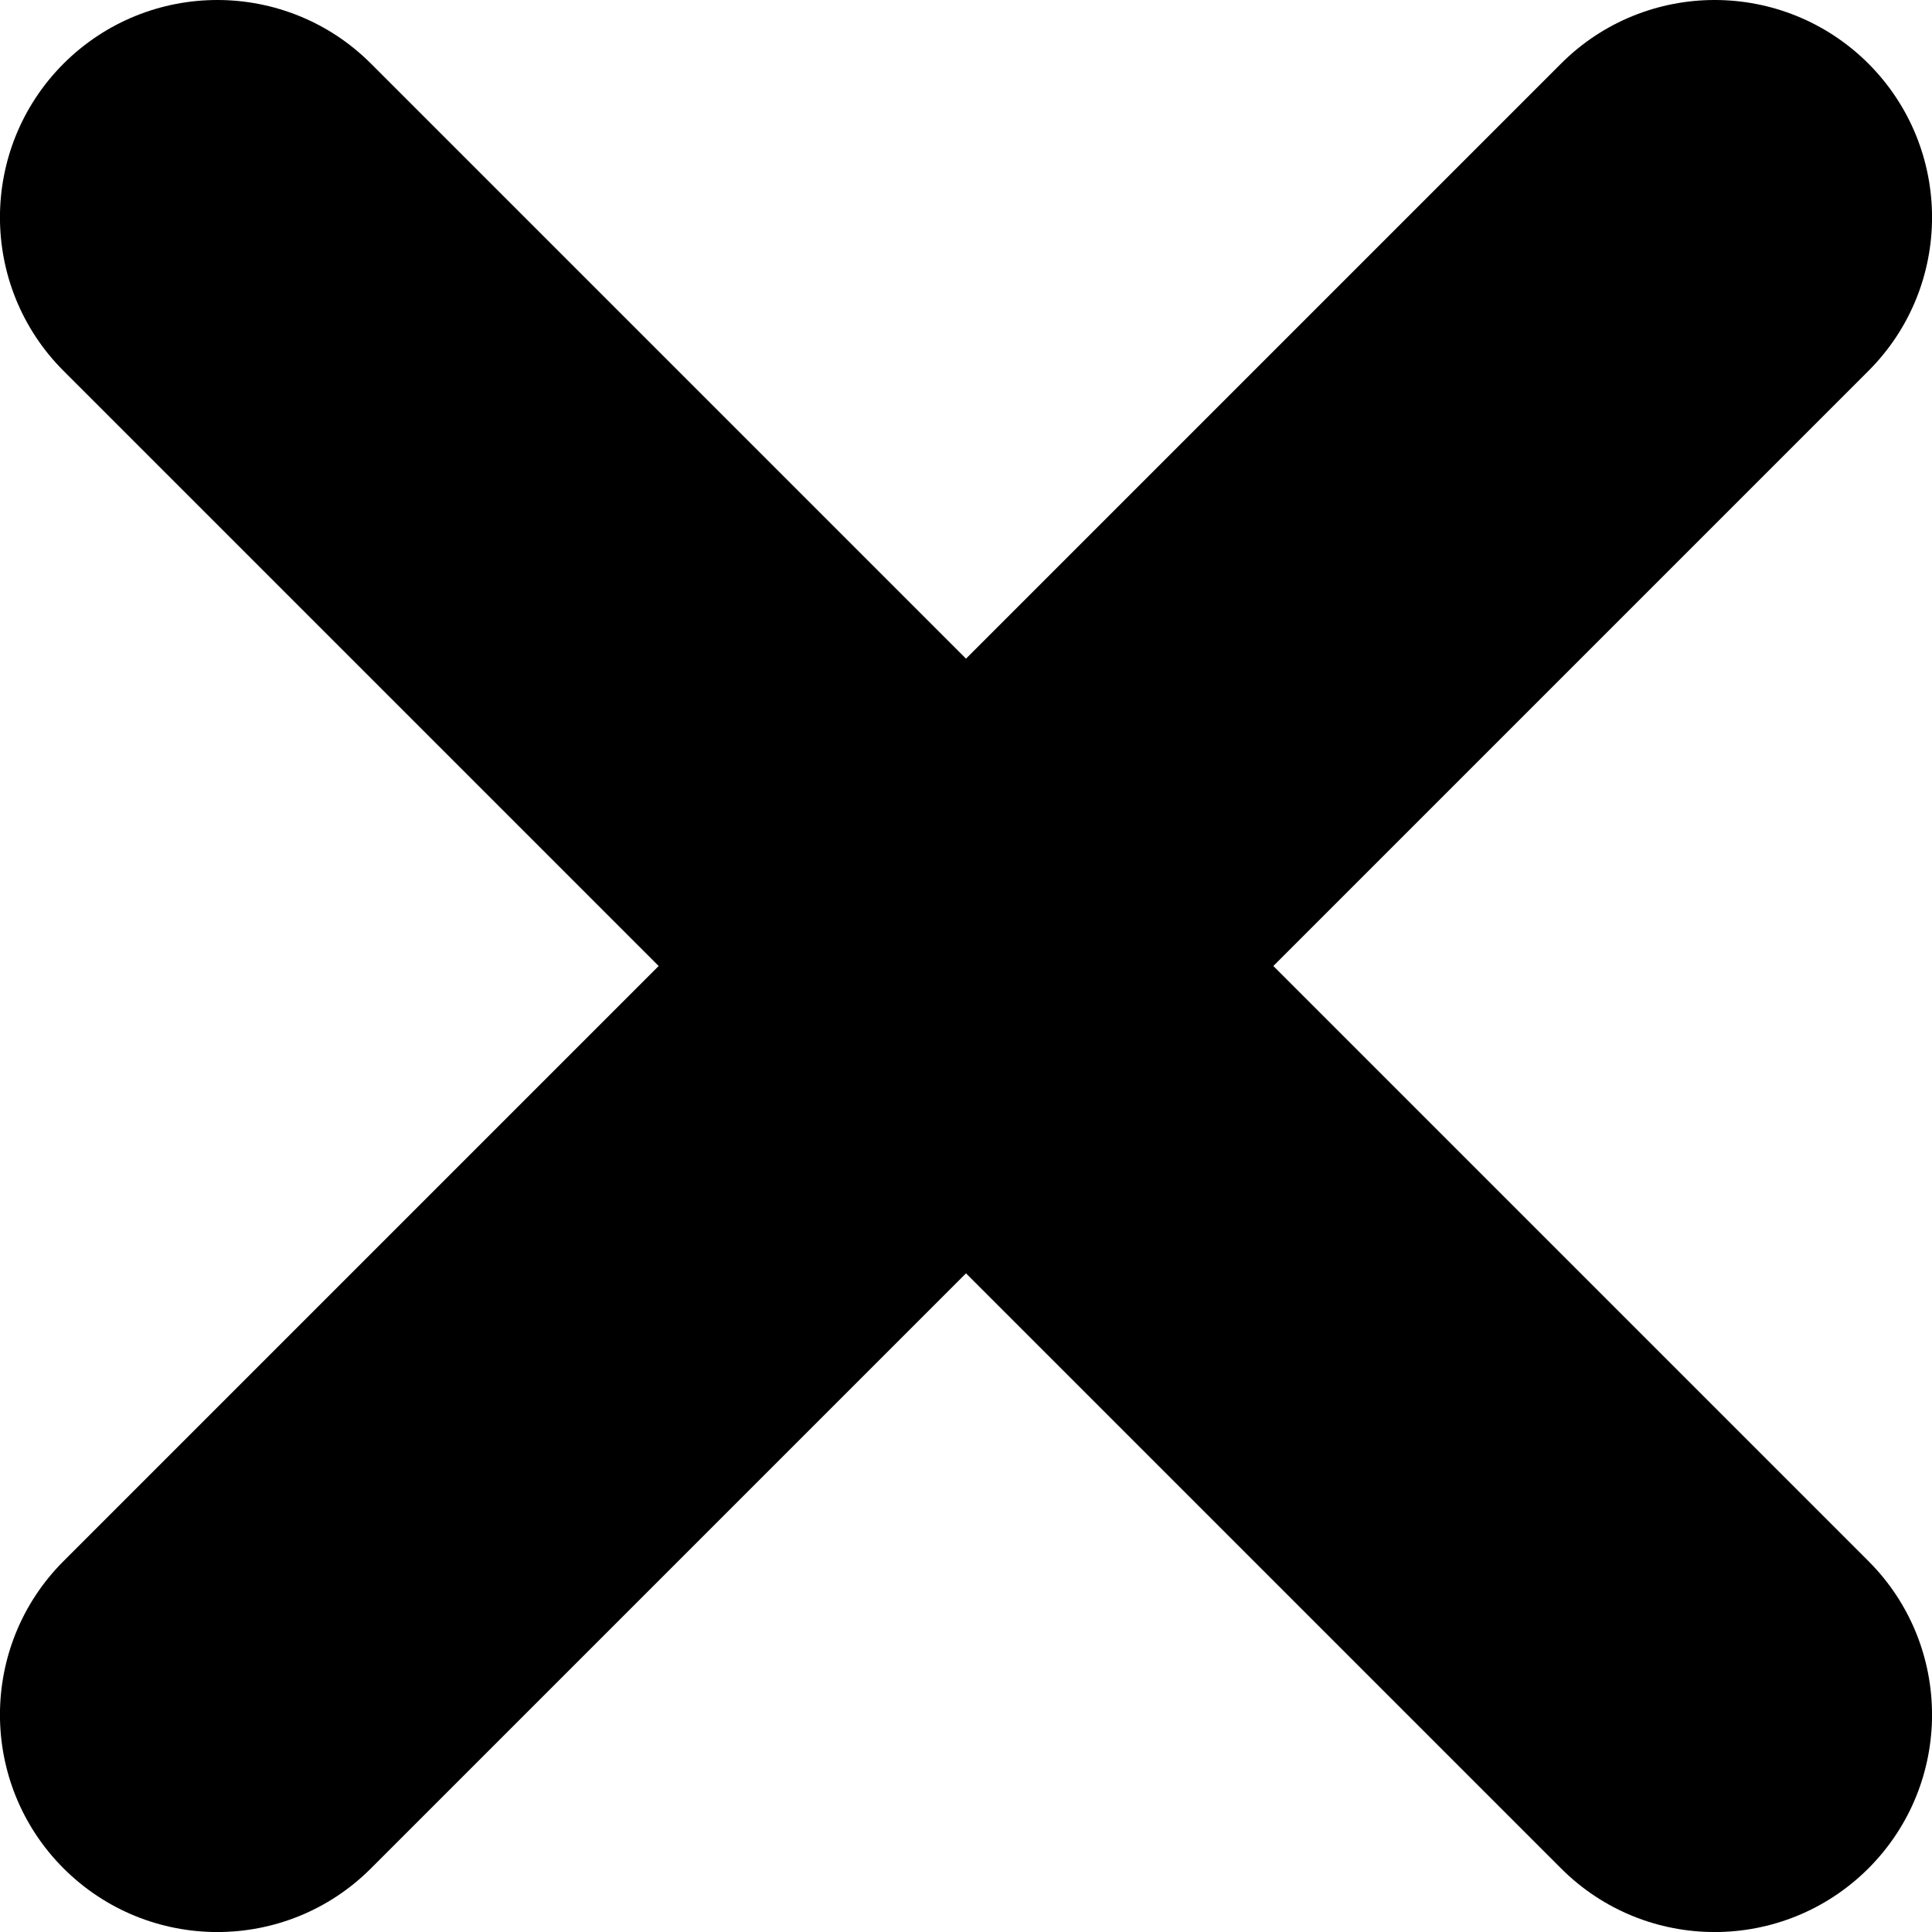 <svg width="12" height="12" viewBox="0 0 12 12" fill="none" xmlns="http://www.w3.org/2000/svg">
  <path
    d="M7.909 6L11.605 9.696C12.132 10.223 12.132 11.078 11.605 11.605C11.077 12.132 10.223 12.132 9.696 11.605L6 7.909L2.304 11.605C1.777 12.132 0.923 12.132 0.395 11.605C-0.132 11.078 -0.132 10.223 0.395 9.696L4.091 6L0.395 2.304C-0.132 1.777 -0.132 0.923 0.395 0.395C0.659 0.132 1.004 0 1.35 0C1.695 0 2.041 0.132 2.304 0.395L6 4.091L9.696 0.395C9.959 0.132 10.305 0 10.65 0C10.996 0 11.341 0.132 11.605 0.395C12.132 0.923 12.132 1.777 11.605 2.304L7.909 6Z"
    fill="black"/>
</svg>
